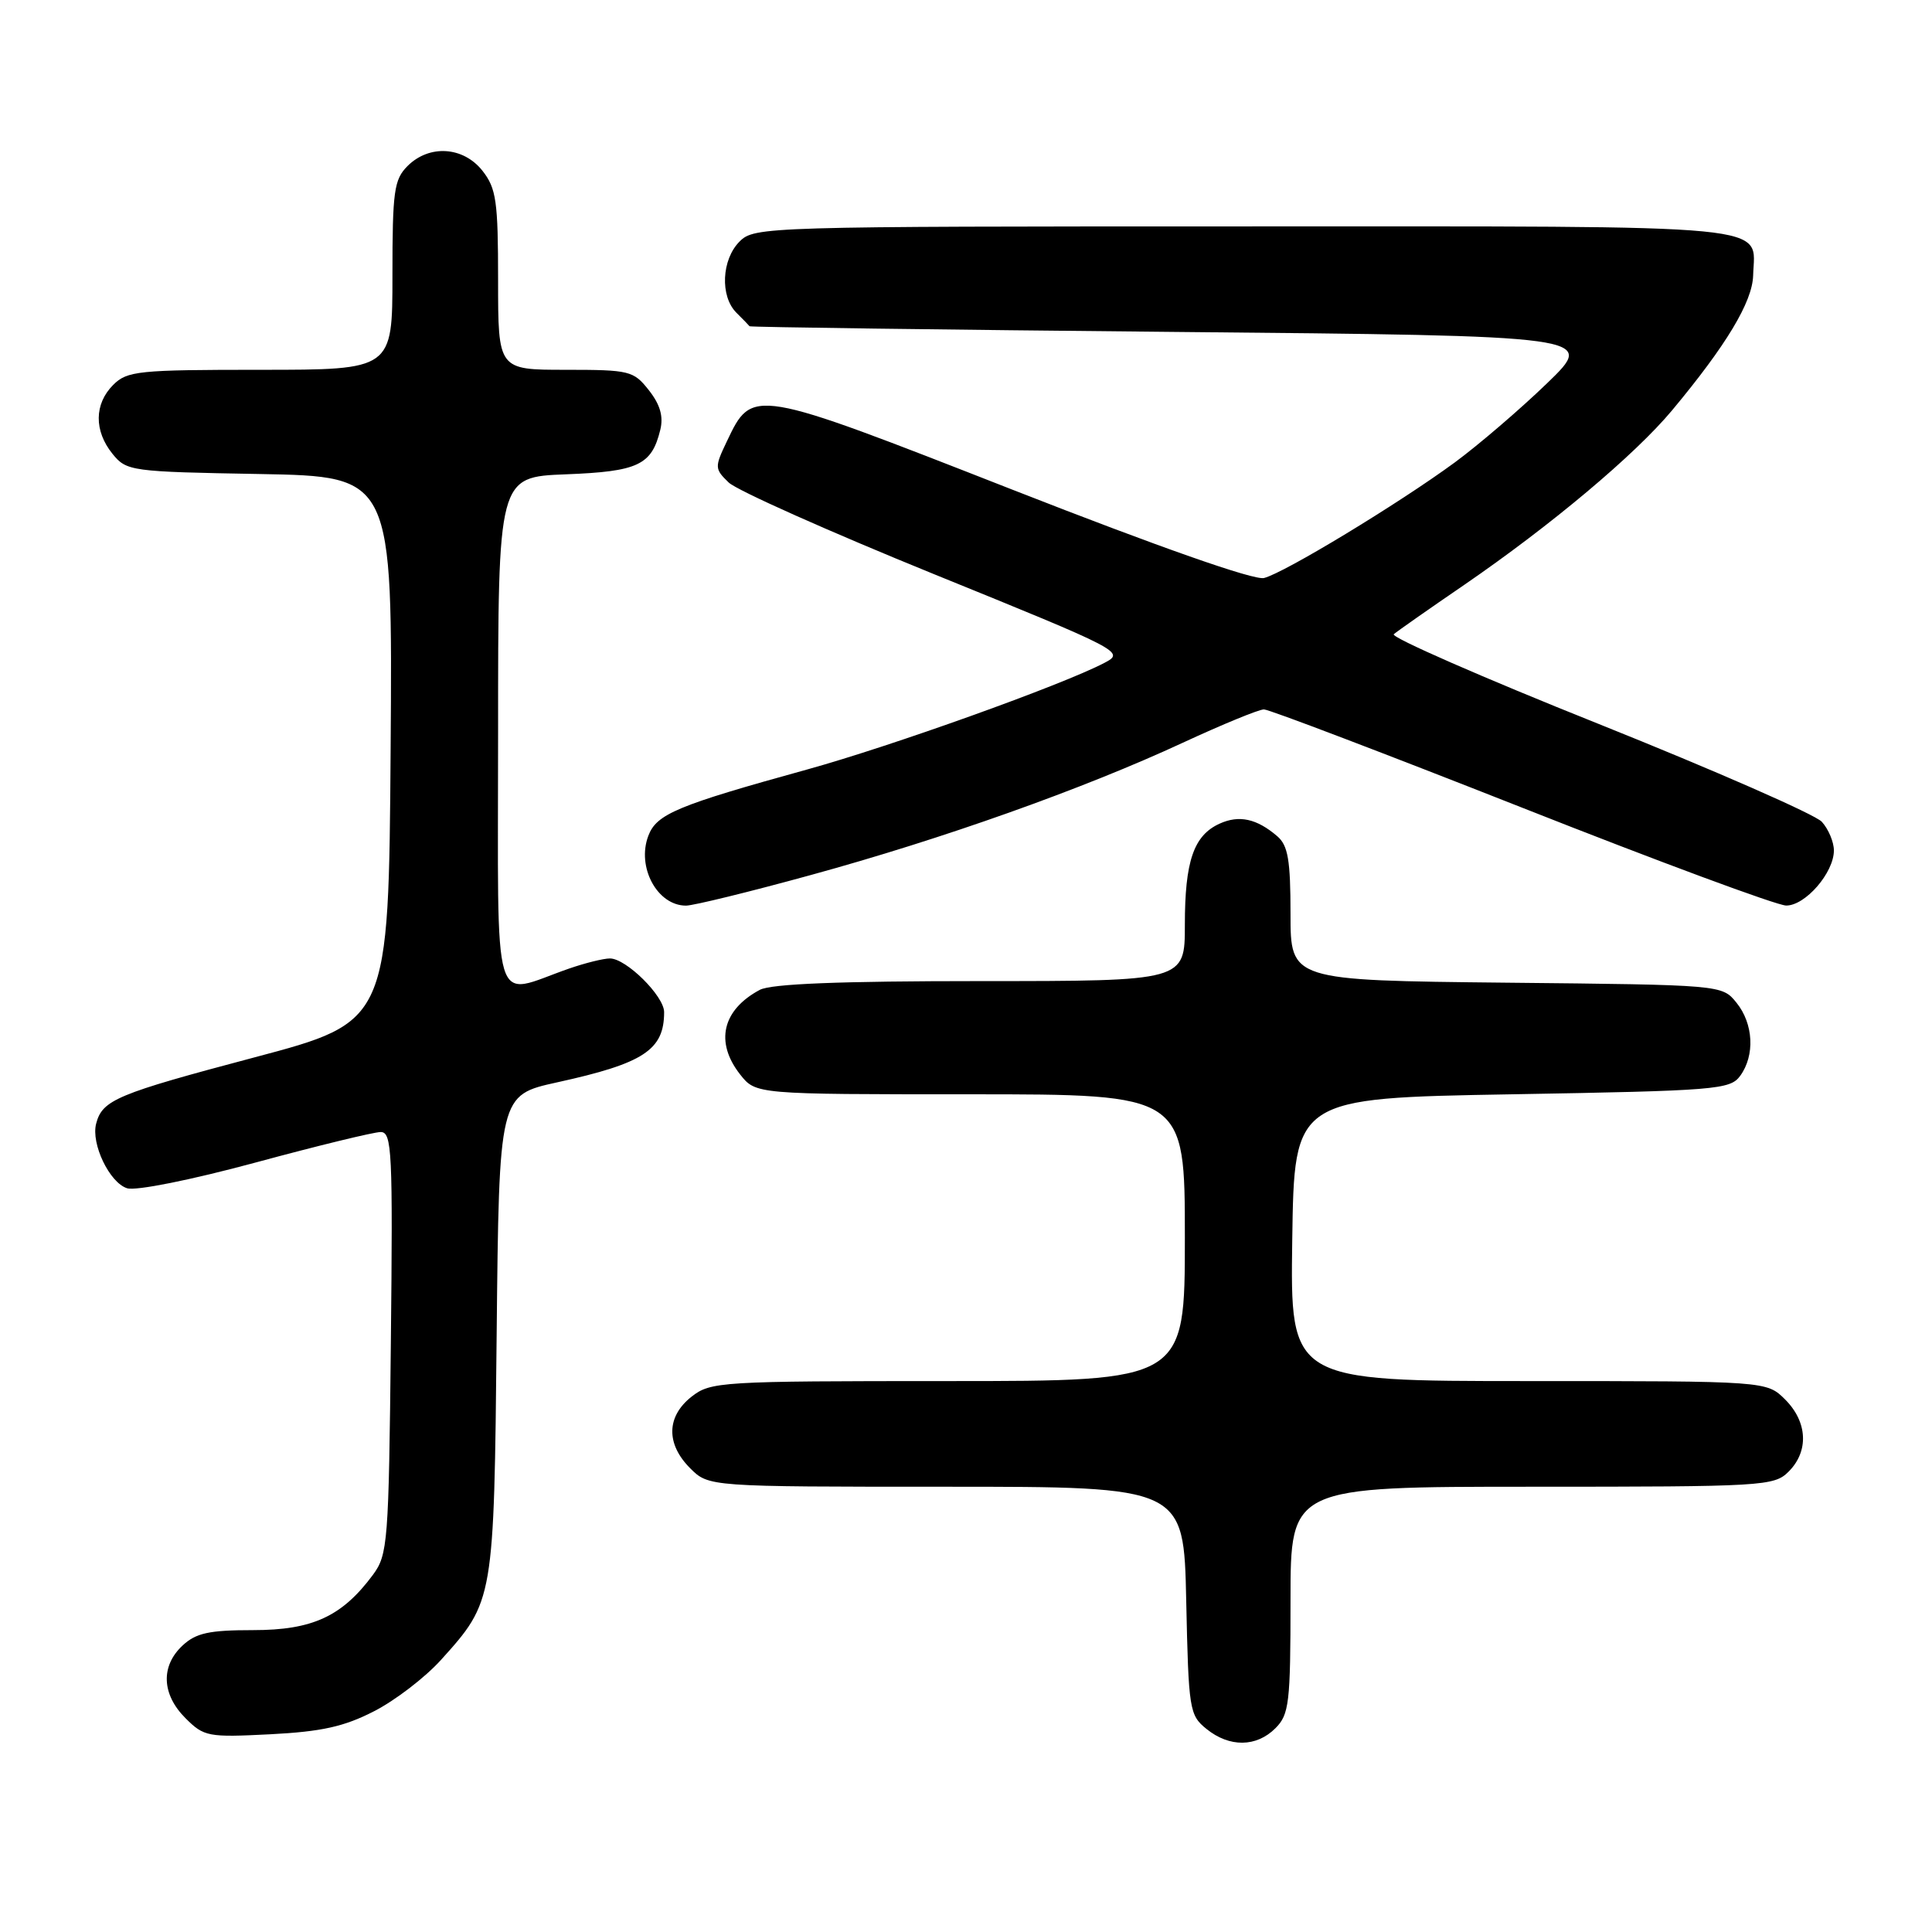 <?xml version="1.0" encoding="UTF-8" standalone="no"?>
<!DOCTYPE svg PUBLIC "-//W3C//DTD SVG 1.1//EN" "http://www.w3.org/Graphics/SVG/1.1/DTD/svg11.dtd" >
<svg xmlns="http://www.w3.org/2000/svg" xmlns:xlink="http://www.w3.org/1999/xlink" version="1.1" viewBox="0 0 256 256">
 <g >
 <path fill="currentColor"
d=" M 169.00 229.00 C 170.82 227.18 171.00 225.67 171.00 212.00 C 171.00 197.00 171.00 197.00 203.00 197.00 C 233.67 197.00 235.08 196.92 237.00 195.00 C 239.70 192.30 239.52 188.43 236.55 185.45 C 234.09 183.00 234.09 183.00 202.52 183.00 C 170.96 183.00 170.96 183.00 171.23 164.25 C 171.50 145.50 171.50 145.50 200.33 145.00 C 227.40 144.53 229.25 144.38 230.58 142.56 C 232.56 139.85 232.35 135.65 230.09 132.86 C 228.18 130.50 228.18 130.50 199.59 130.21 C 171.00 129.91 171.00 129.91 171.00 121.11 C 171.00 113.97 170.67 112.03 169.25 110.81 C 166.53 108.47 164.19 107.96 161.60 109.14 C 158.17 110.70 157.00 114.10 157.00 122.55 C 157.00 130.00 157.00 130.00 129.93 130.00 C 111.28 130.00 102.19 130.36 100.68 131.16 C 95.70 133.82 94.71 138.09 98.07 142.37 C 100.15 145.00 100.15 145.00 128.57 145.00 C 157.00 145.00 157.00 145.00 157.00 164.00 C 157.00 183.00 157.00 183.00 125.63 183.00 C 95.42 183.00 94.17 183.08 91.63 185.07 C 88.30 187.70 88.23 191.32 91.45 194.55 C 93.91 197.00 93.91 197.00 125.38 197.00 C 156.86 197.00 156.86 197.00 157.18 212.09 C 157.49 226.56 157.60 227.26 159.86 229.09 C 162.91 231.56 166.48 231.52 169.00 229.00 Z  M 49.56 226.75 C 52.35 225.33 56.33 222.27 58.41 219.97 C 65.45 212.17 65.46 212.10 65.81 176.80 C 66.13 145.11 66.13 145.11 73.81 143.42 C 85.30 140.90 88.00 139.13 88.00 134.11 C 88.00 131.98 82.97 127.00 80.82 127.00 C 79.96 127.00 77.51 127.61 75.38 128.35 C 65.01 131.95 66.00 135.25 66.00 97.12 C 66.00 63.20 66.00 63.20 74.97 62.85 C 84.56 62.48 86.35 61.63 87.49 56.96 C 87.93 55.18 87.47 53.60 85.98 51.71 C 83.95 49.13 83.44 49.00 74.93 49.00 C 66.00 49.00 66.00 49.00 66.00 37.13 C 66.00 26.65 65.76 24.96 63.93 22.63 C 61.39 19.41 56.88 19.12 54.00 22.00 C 52.21 23.79 52.00 25.33 52.00 36.50 C 52.00 49.00 52.00 49.00 34.50 49.00 C 18.33 49.00 16.85 49.15 15.00 51.00 C 12.48 53.52 12.44 57.09 14.91 60.14 C 16.77 62.43 17.31 62.51 34.42 62.81 C 52.02 63.13 52.02 63.13 51.76 99.26 C 51.50 135.39 51.50 135.39 33.71 140.11 C 15.46 144.95 13.56 145.74 12.74 148.89 C 12.04 151.56 14.51 156.71 16.84 157.45 C 17.99 157.82 25.32 156.35 33.83 154.05 C 42.06 151.82 49.54 150.00 50.44 150.00 C 51.94 150.00 52.06 152.54 51.79 177.93 C 51.51 204.45 51.39 206.00 49.41 208.68 C 45.32 214.19 41.40 216.00 33.54 216.00 C 27.71 216.00 25.97 216.38 24.19 218.04 C 21.27 220.76 21.42 224.51 24.57 227.66 C 27.03 230.12 27.55 230.22 35.82 229.80 C 42.61 229.45 45.60 228.79 49.56 226.75 Z  M 107.42 115.95 C 124.92 111.16 143.60 104.51 156.74 98.41 C 161.97 95.99 166.80 94.00 167.48 94.00 C 168.16 94.00 183.51 99.85 201.61 106.99 C 219.70 114.14 235.48 119.99 236.68 119.99 C 239.22 120.00 243.00 115.64 243.00 112.69 C 243.00 111.57 242.28 109.86 241.40 108.89 C 240.53 107.93 227.22 102.09 211.84 95.93 C 196.45 89.78 184.23 84.42 184.68 84.04 C 185.13 83.65 189.32 80.71 194.00 77.51 C 205.50 69.62 216.65 60.26 221.56 54.37 C 228.73 45.77 232.20 40.01 232.30 36.51 C 232.49 29.59 236.78 30.00 164.88 30.00 C 101.33 30.00 99.96 30.04 98.00 32.00 C 95.61 34.39 95.39 39.24 97.57 41.43 C 98.44 42.29 99.22 43.10 99.32 43.23 C 99.42 43.35 124.70 43.69 155.50 43.98 C 211.50 44.50 211.50 44.50 205.00 50.78 C 201.43 54.23 195.91 58.96 192.76 61.28 C 185.30 66.75 170.19 75.91 167.49 76.59 C 166.18 76.92 153.64 72.52 134.19 64.90 C 99.58 51.34 99.70 51.36 96.30 58.51 C 94.68 61.90 94.69 62.13 96.55 63.93 C 97.62 64.97 109.89 70.44 123.81 76.10 C 148.75 86.23 149.08 86.40 146.33 87.84 C 140.78 90.75 118.10 98.88 106.92 101.97 C 89.73 106.72 87.00 107.86 85.91 110.74 C 84.33 114.89 87.09 120.00 90.90 120.00 C 91.87 120.00 99.31 118.18 107.42 115.95 Z "/>
</g>
</svg>